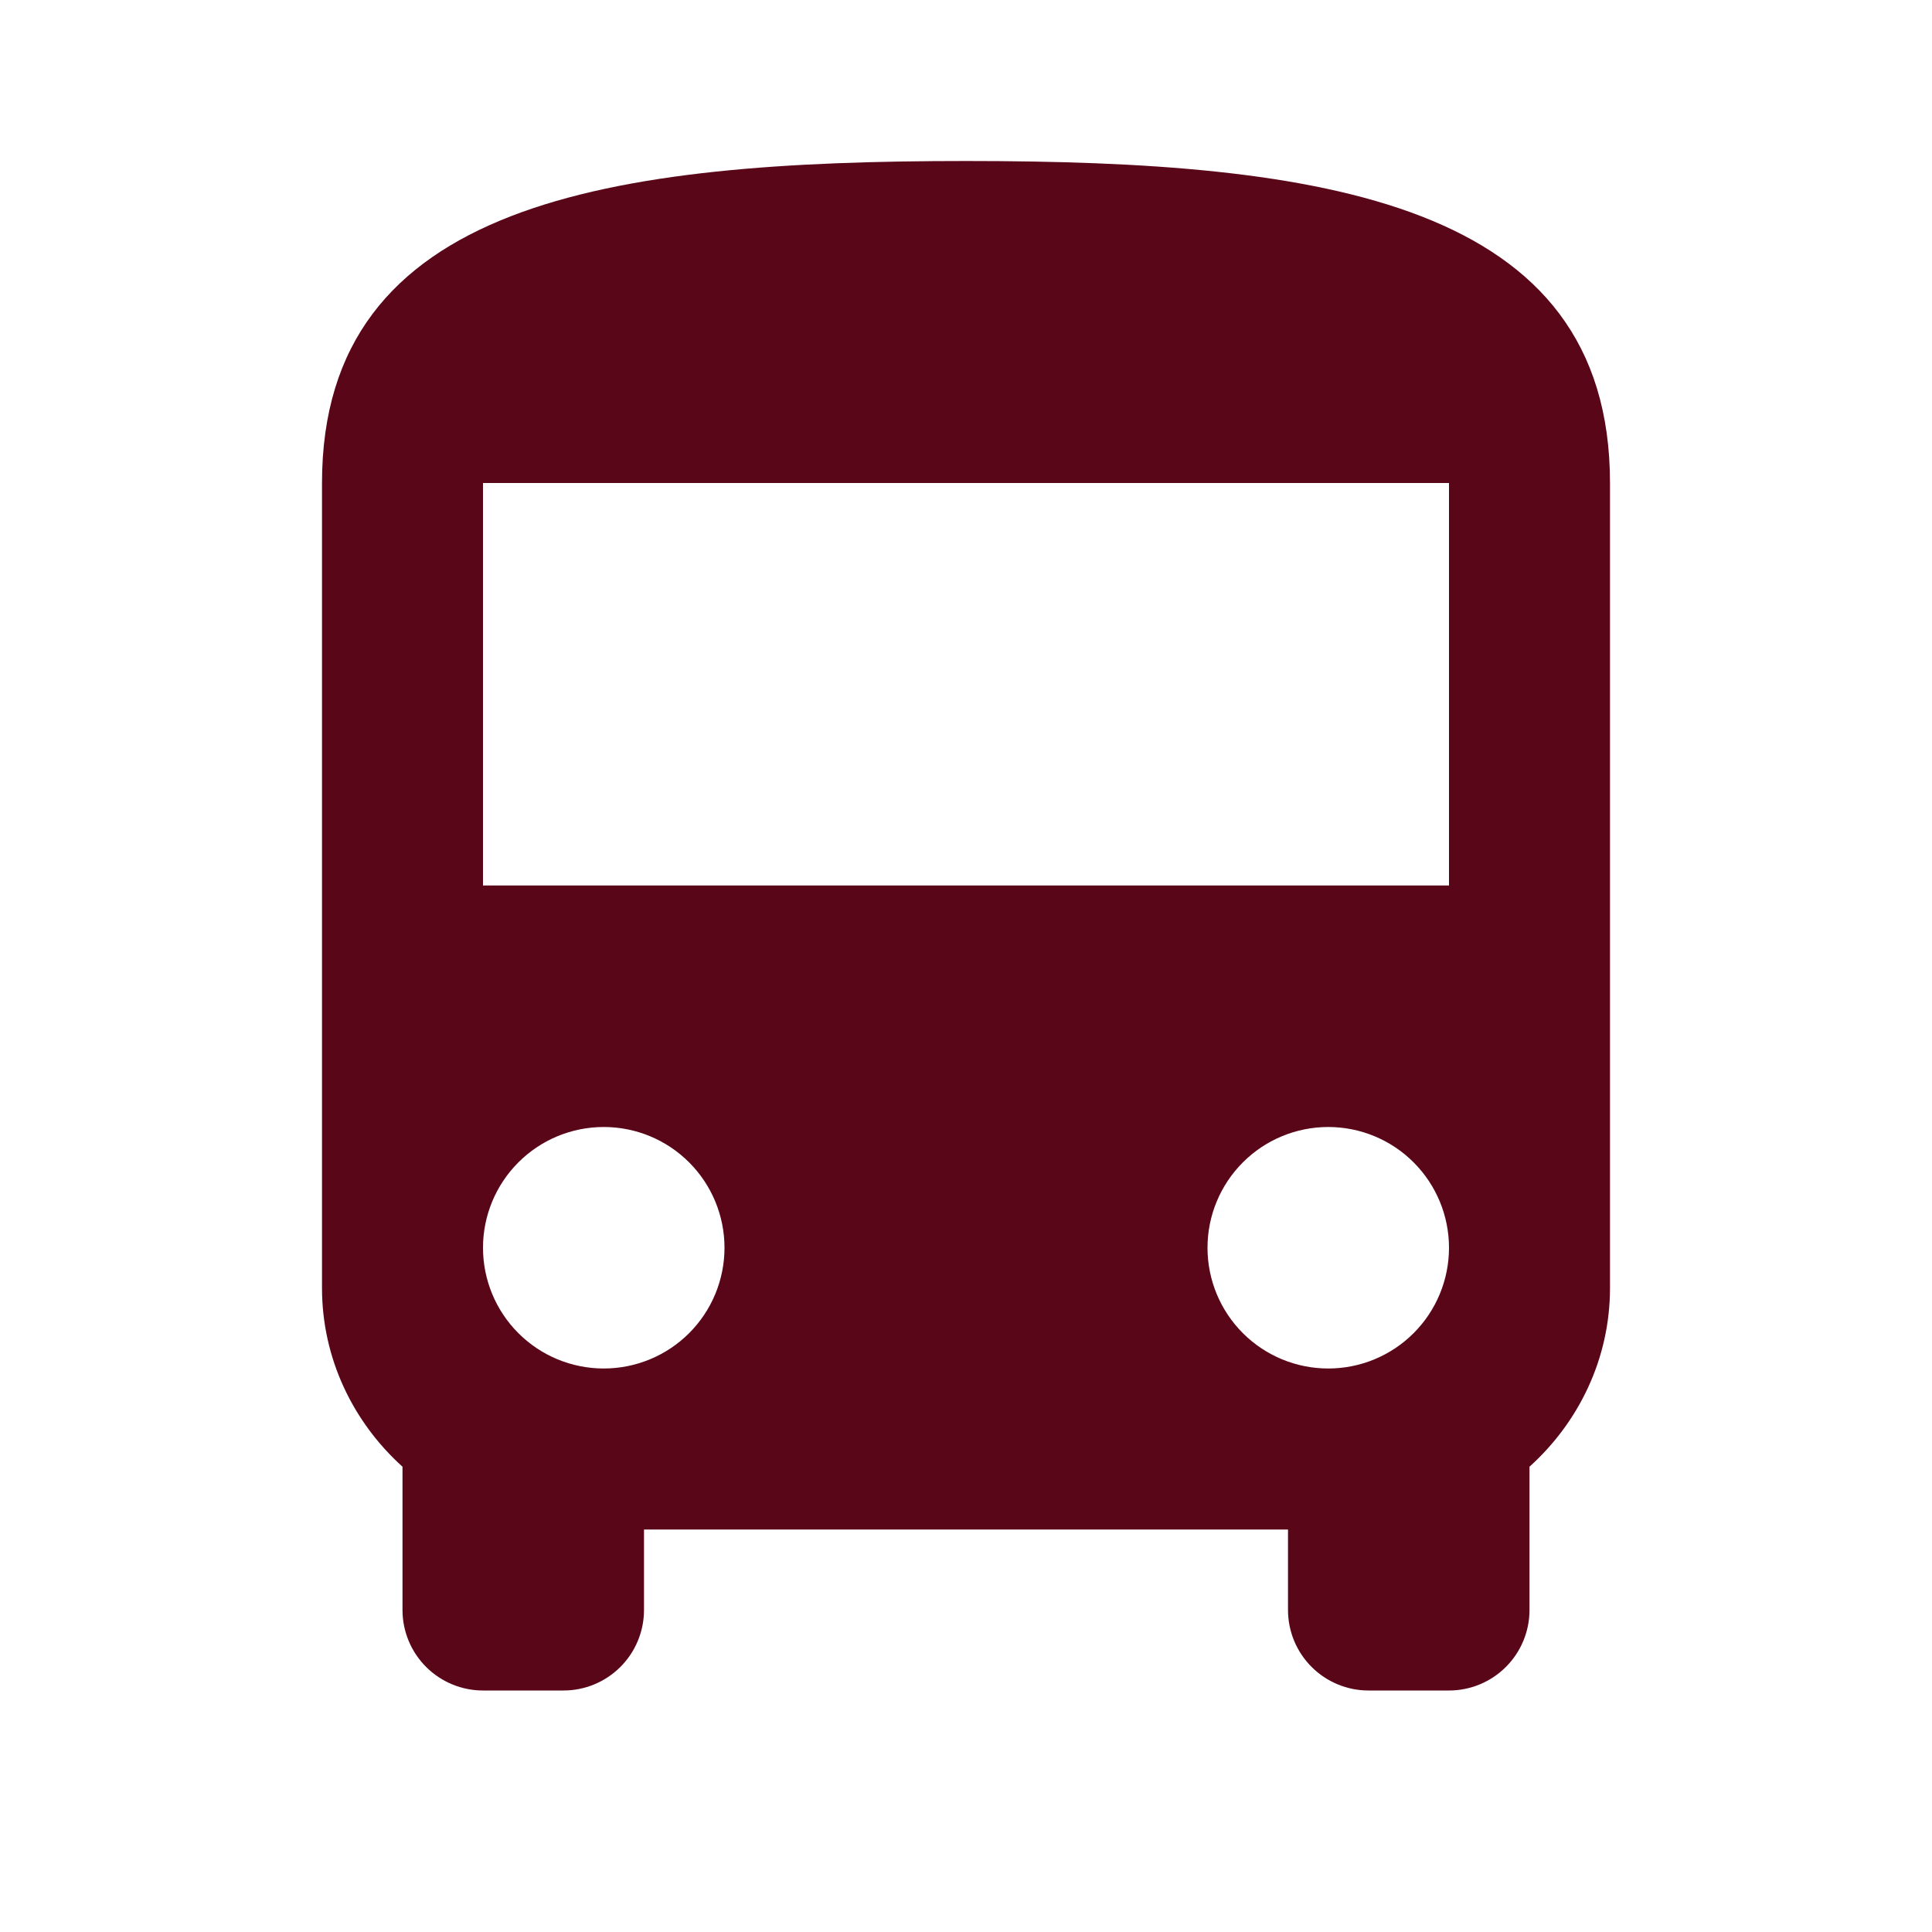 <svg width="48" height="48" viewBox="0 0 48 48" fill="none" xmlns="http://www.w3.org/2000/svg">
<path d="M36 22H12V12H36M33 34C32.204 34 31.441 33.684 30.879 33.122C30.316 32.559 30 31.796 30 31C30 30.205 30.316 29.442 30.879 28.879C31.441 28.316 32.204 28 33 28C33.796 28 34.559 28.316 35.121 28.879C35.684 29.442 36 30.205 36 31C36 31.796 35.684 32.559 35.121 33.122C34.559 33.684 33.796 34 33 34ZM15 34C14.204 34 13.441 33.684 12.879 33.122C12.316 32.559 12 31.796 12 31C12 30.205 12.316 29.442 12.879 28.879C13.441 28.316 14.204 28 15 28C15.796 28 16.559 28.316 17.121 28.879C17.684 29.442 18 30.205 18 31C18 31.796 17.684 32.559 17.121 33.122C16.559 33.684 15.796 34 15 34ZM8 32C8 33.76 8.78 35.34 10 36.44V40C10 40.531 10.211 41.039 10.586 41.414C10.961 41.789 11.47 42 12 42H14C14.53 42 15.039 41.789 15.414 41.414C15.789 41.039 16 40.531 16 40V38H32V40C32 40.531 32.211 41.039 32.586 41.414C32.961 41.789 33.47 42 34 42H36C36.53 42 37.039 41.789 37.414 41.414C37.789 41.039 38 40.531 38 40V36.44C39.22 35.34 40 33.76 40 32V12C40 5 32.84 4 24 4C15.16 4 8 5 8 12V32Z" fill="#5A0619"/>
</svg>
